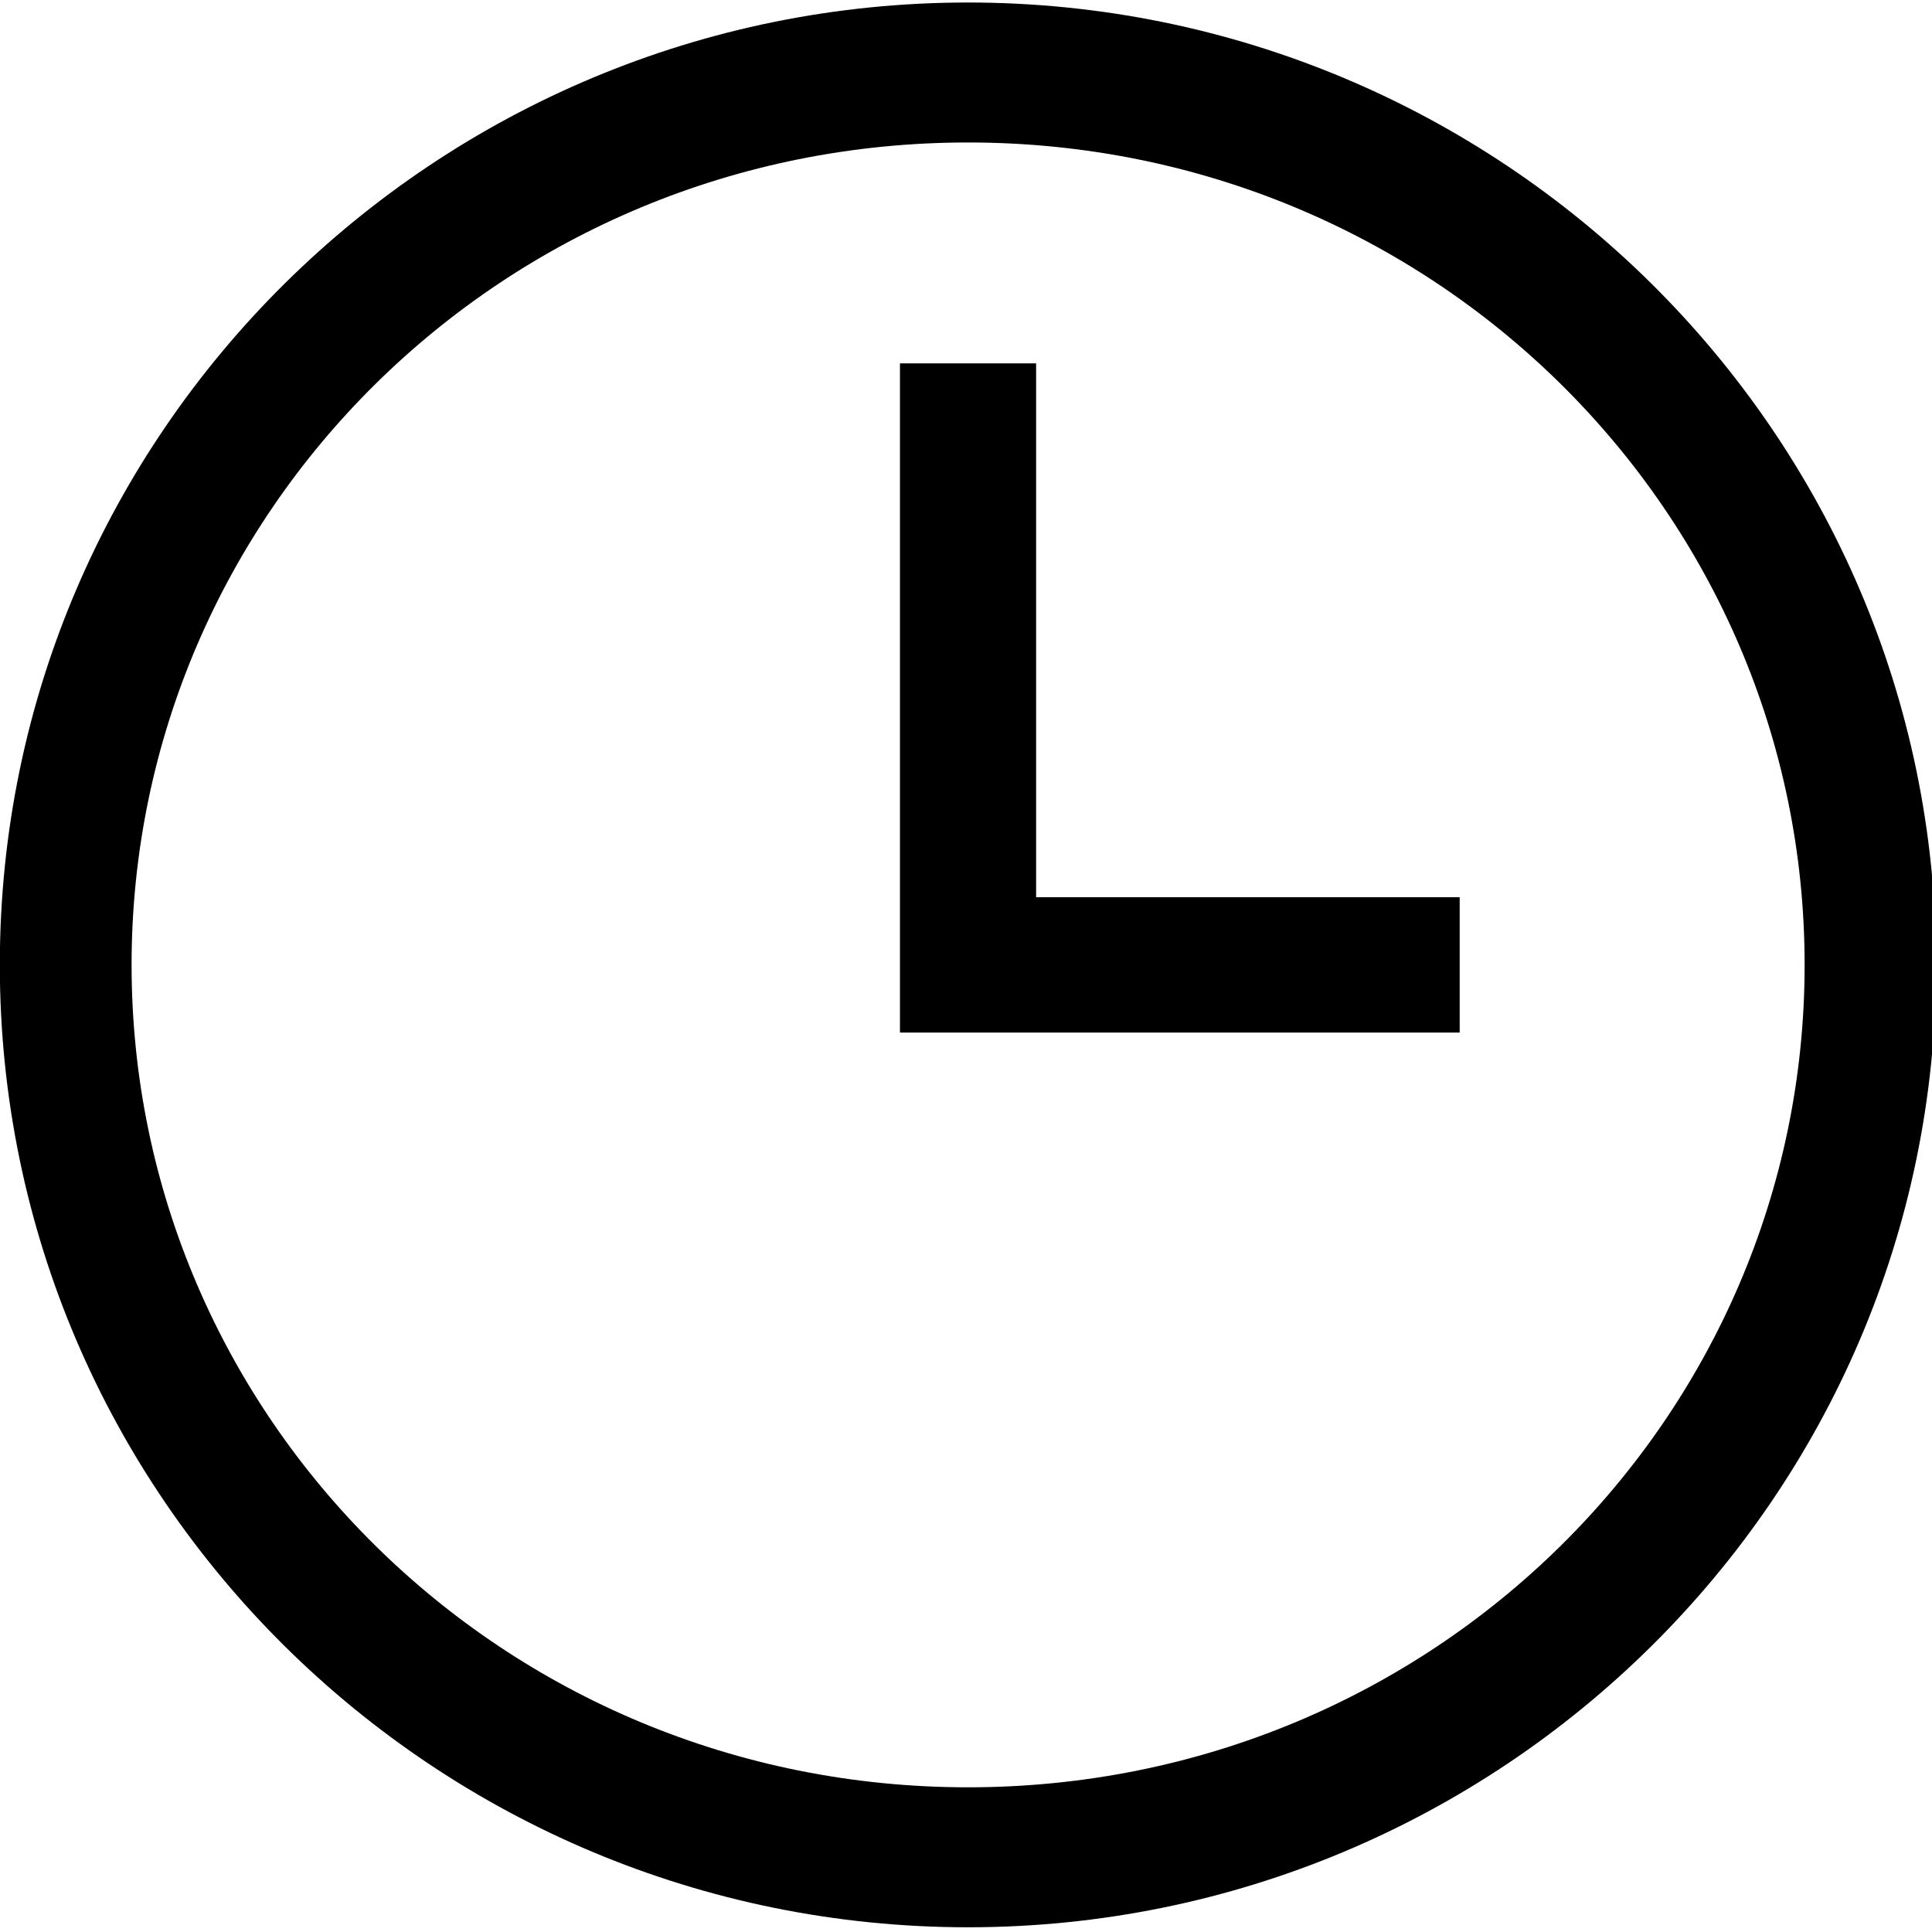 <?xml version="1.0" encoding="UTF-8"?>
<svg width="256" height="256" version="1.1" viewBox="0 0 67.733 67.733" xmlns="http://www.w3.org/2000/svg">
 <g transform="translate(0 -229.27)">
  <g transform="matrix(2.088 0 0 2.234 41.673 -337.41)">
   <path class="gui_icon_class" transform="matrix(.127 0 0 .118 -19.96 253.7)" d="m128 0.008c-70.26 0-128.01 57.023-128.01 127.98 0 70.961 57.75 128 128.01 128s127.99-57.041 127.99-128c0-70.961-57.734-127.98-127.99-127.98zm0 18.615c61.514 0 110.6 49.228 110.6 109.37 0 60.141-49.082 109.38-110.6 109.38-61.514 0-110.59-49.244-110.59-109.38 0-60.141 49.08-109.37 110.59-109.37zm-9.004 29.377v89h74v-18h-56v-71h-18z"/>
  </g>
 </g>
</svg>
